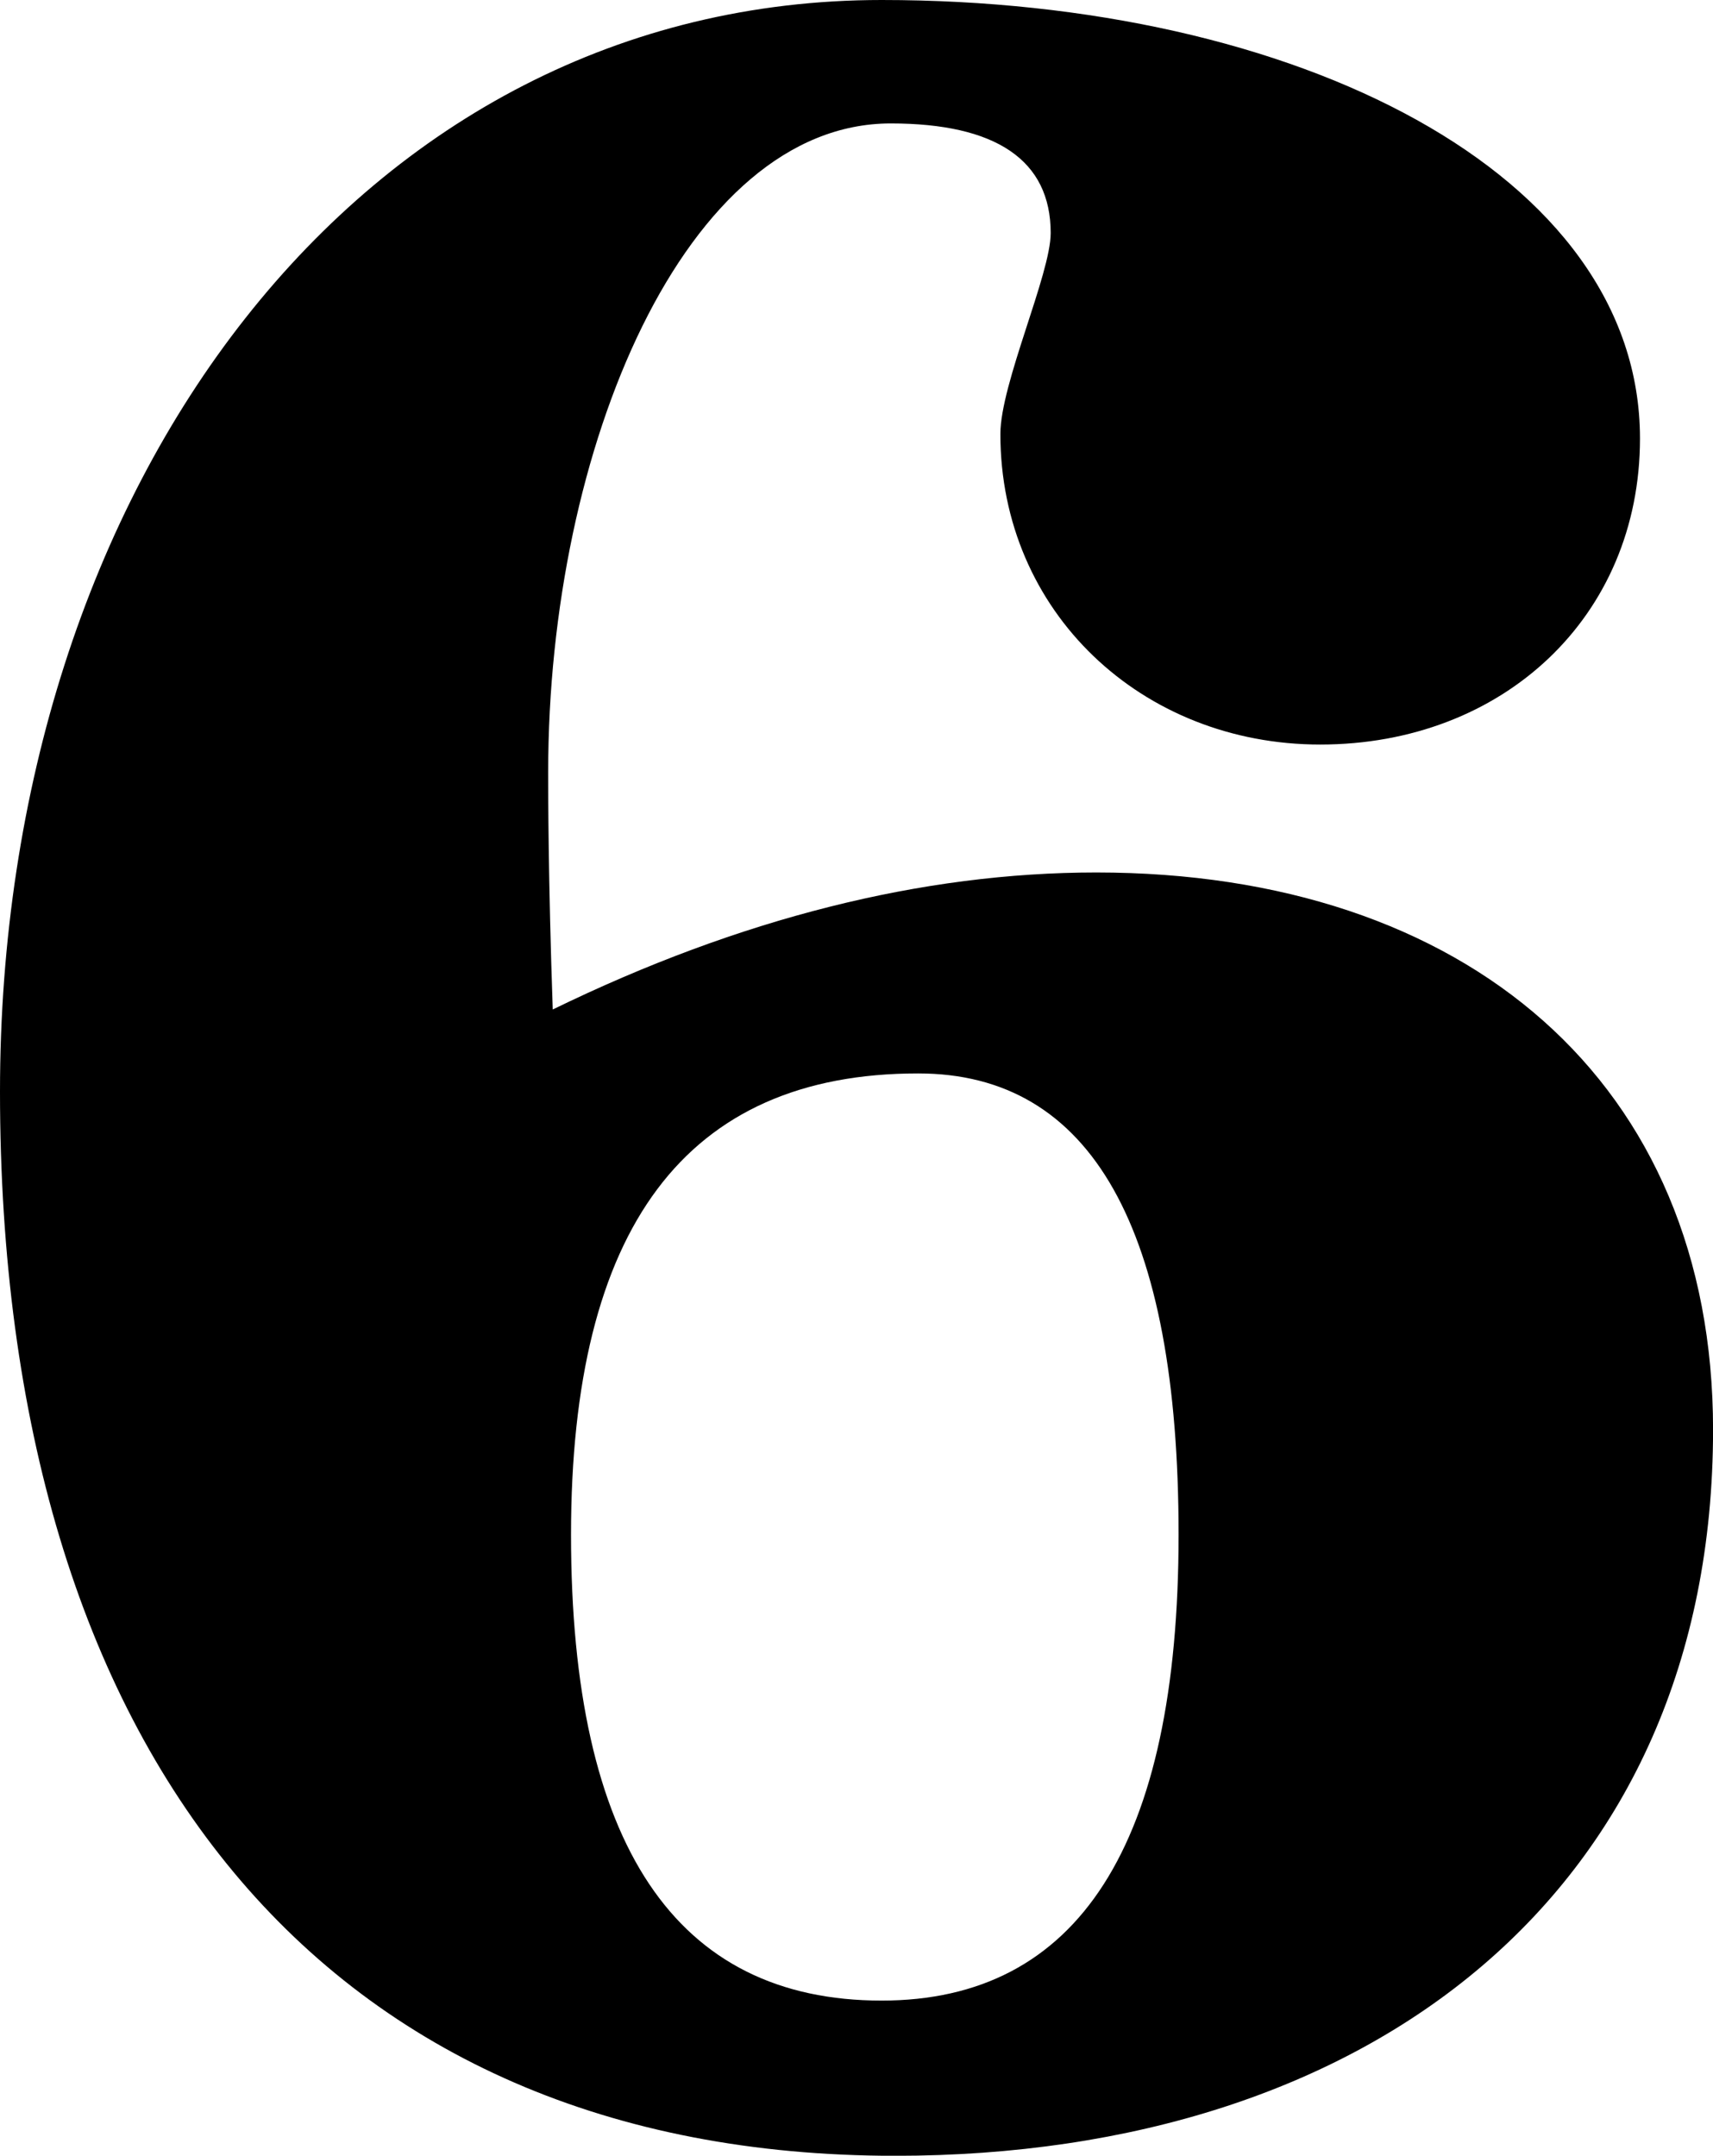 <?xml version="1.0" encoding="utf-8"?>
<!-- Generator: Adobe Illustrator 16.0.0, SVG Export Plug-In . SVG Version: 6.00 Build 0)  -->
<!DOCTYPE svg PUBLIC "-//W3C//DTD SVG 1.1//EN" "http://www.w3.org/Graphics/SVG/1.1/DTD/svg11.dtd">
<svg version="1.1" id="Layer_1" xmlns="http://www.w3.org/2000/svg" xmlns:xlink="http://www.w3.org/1999/xlink" x="0px" y="0px"
	 width="27.002px" height="33.986px" viewBox="0 0 27.002 33.986" enable-background="new 0 0 27.002 33.986" xml:space="preserve">
<g>
	<path d="M14.112,33.987C5.112,33.987,0,27.651,0,17.209C0,7.632,5.688,0,13.897,0c6.553,0,11.954,2.736,11.954,6.913
		c0,2.81-2.16,4.825-5.041,4.825c-2.809,0-5.041-2.088-5.041-4.896c0-0.792,0.793-2.52,0.793-3.168c0-1.151-0.865-1.728-2.521-1.728
		c-3.24,0-5.4,5.112-5.4,10.225c0,0.36,0,1.656,0.072,3.744c2.952-1.439,5.833-2.16,8.568-2.16c5.832,0,9.722,3.312,9.722,8.785
		C27.002,29.811,21.603,33.987,14.112,33.987z M9.001,24.195c0,4.896,1.656,7.345,4.896,7.345c3.097,0,4.681-2.448,4.681-7.345
		c0-4.824-1.368-7.272-4.104-7.272C10.801,16.921,9.001,19.369,9.001,24.195z"/>
</g>
</svg>
